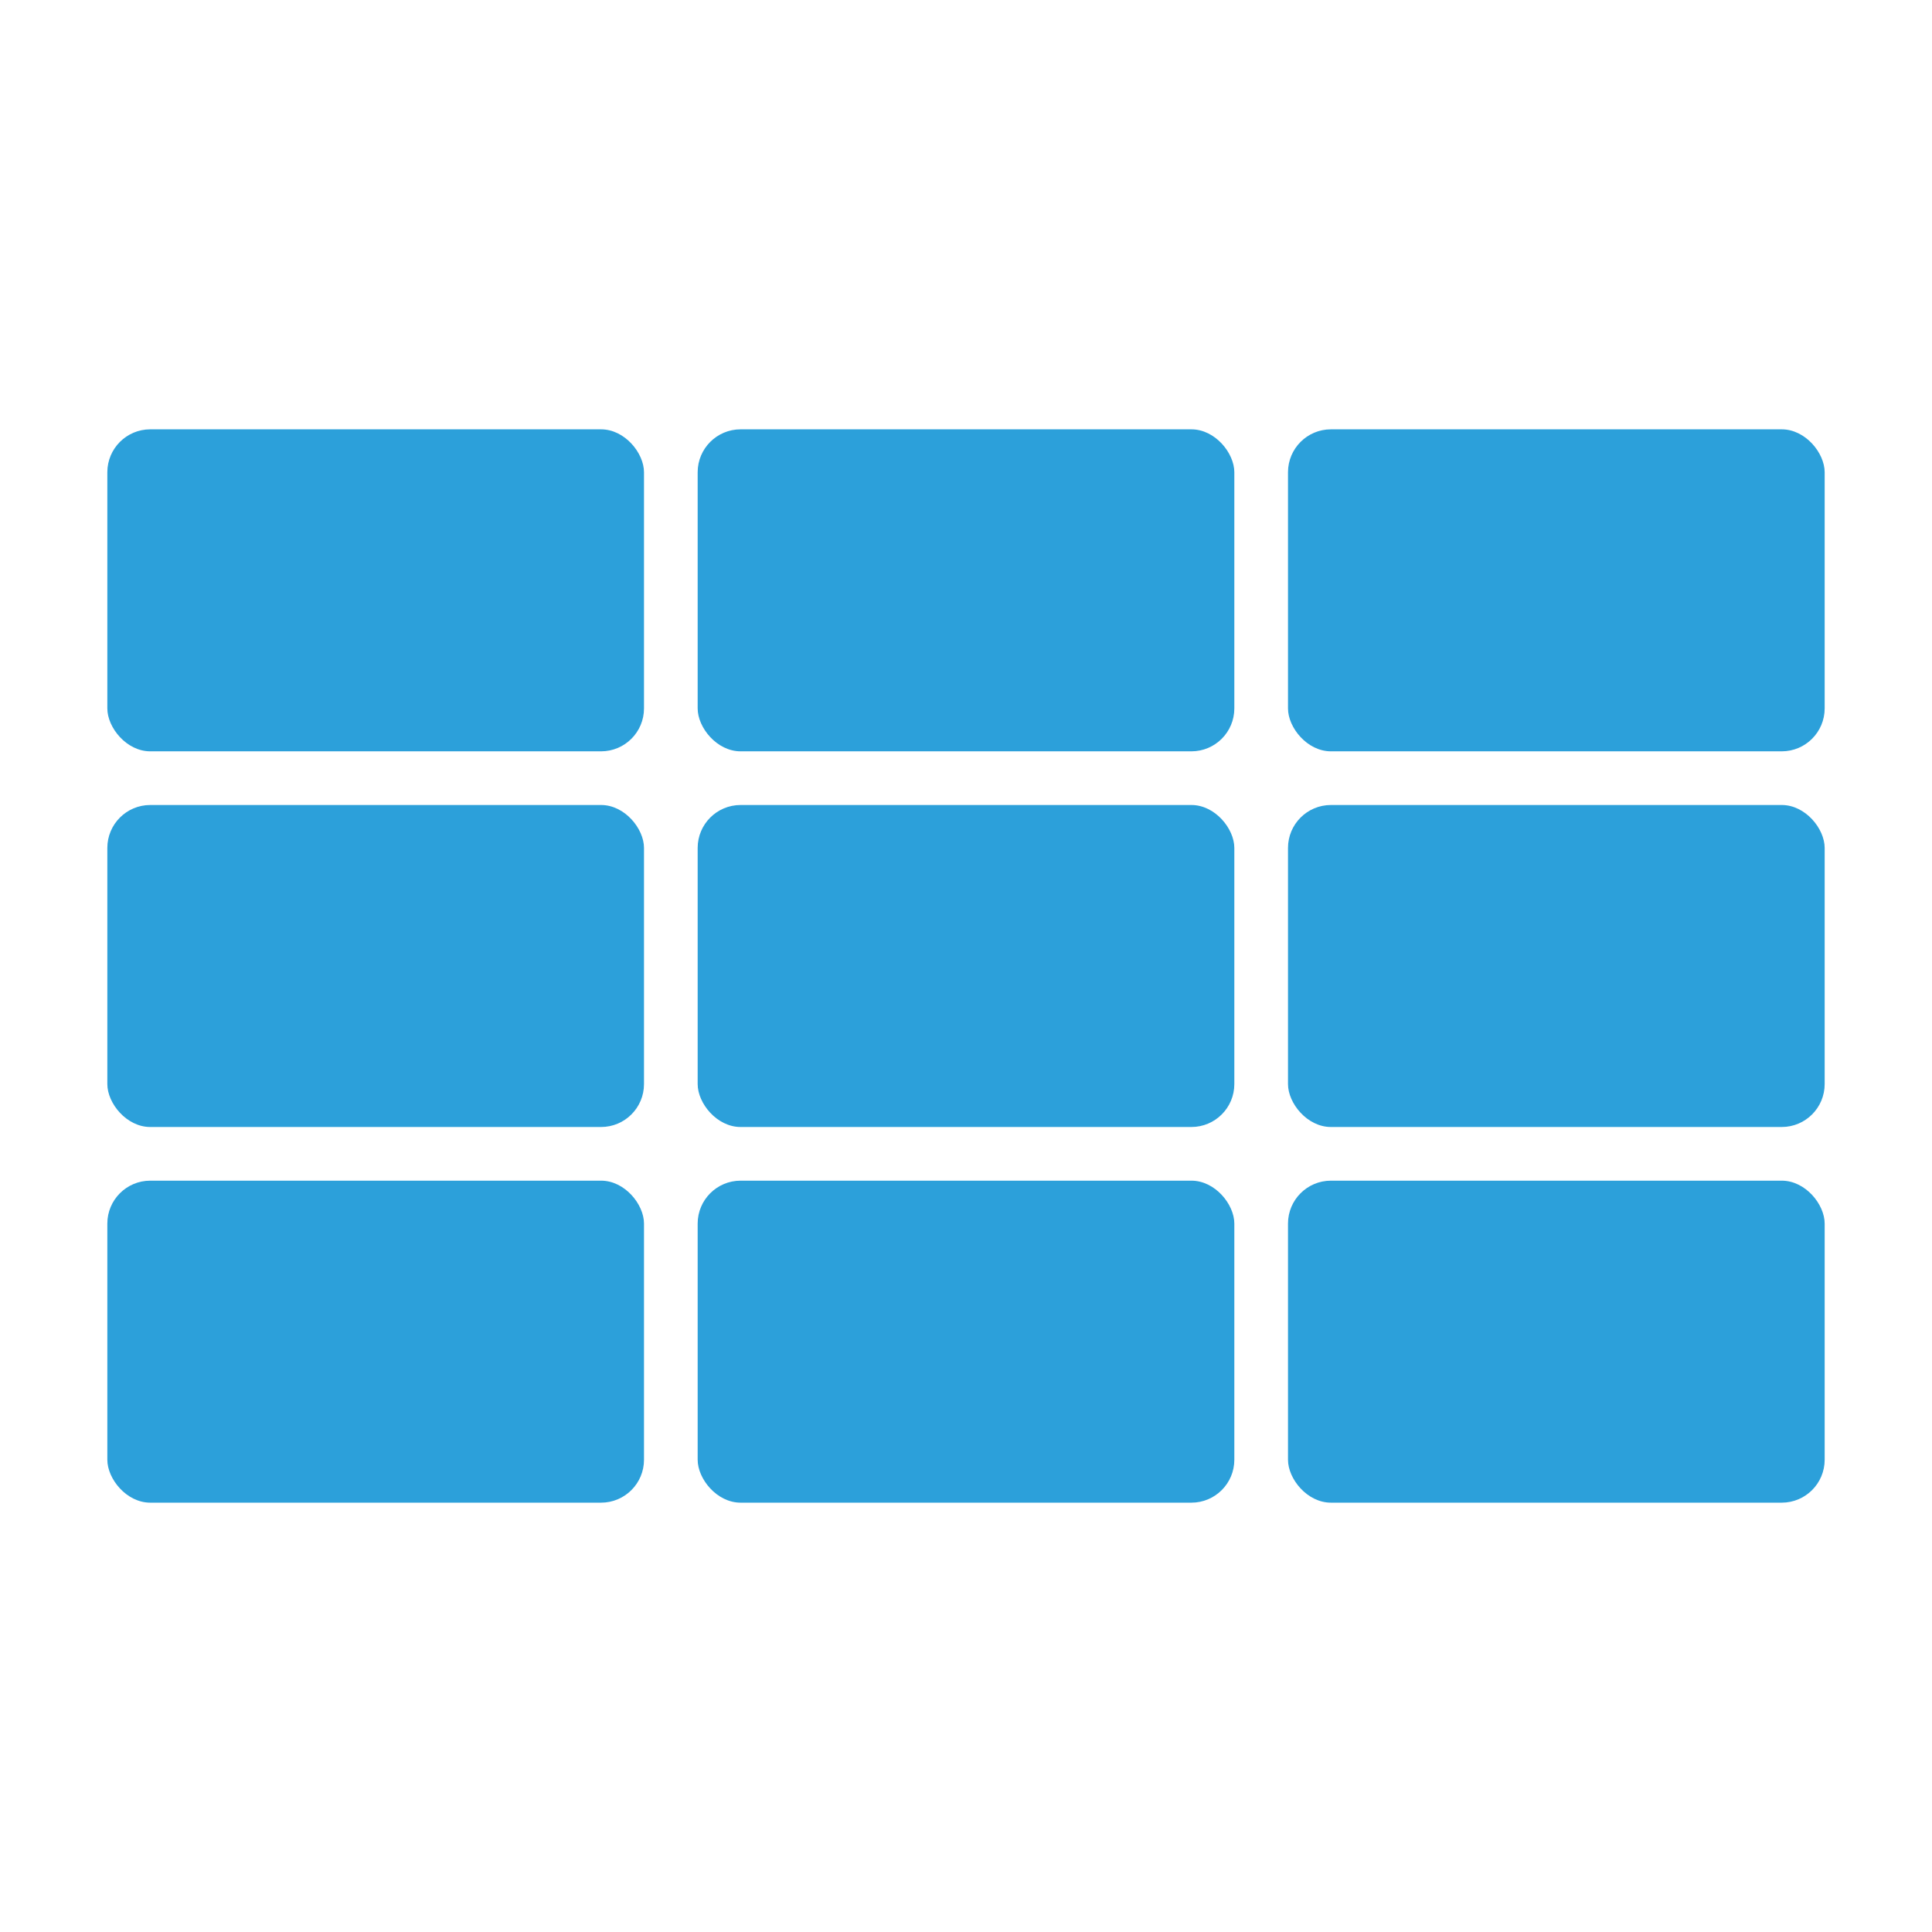 <?xml version="1.0" encoding="UTF-8" standalone="no"?>
<!-- Created with Inkscape (http://www.inkscape.org/) -->

<svg
   xmlns:dc="http://purl.org/dc/elements/1.1/"
   xmlns:cc="http://creativecommons.org/ns#"
   xmlns:rdf="http://www.w3.org/1999/02/22-rdf-syntax-ns#"
   xmlns:svg="http://www.w3.org/2000/svg"
   xmlns="http://www.w3.org/2000/svg"
   version="1.1"
   width="18"
   height="18"
   id="svg2"
   xml:space="preserve"><defs
     id="defs6"><clipPath
       id="clipPath16"><path
         d="M 0,256 256,256 256,0 0,0 0,256 z"
         id="path18" /></clipPath></defs><g
     transform="matrix(1.25,0,0,-1.25,0,18)"
     id="g10"><rect
       width="4"
       height="2.4"
       ry="0.32"
       x="0.8"
       y="-11.2"
       transform="scale(1,-1)"
       id="rect3847"
       style="fill:#2ca0da;fill-opacity:1;stroke:none" /><rect
       width="4"
       height="2.4"
       ry="0.32"
       x="5.2"
       y="-11.2"
       transform="scale(1,-1)"
       id="rect3847-5"
       style="fill:#2ca0da;fill-opacity:1;stroke:none" /><rect
       width="4"
       height="2.4"
       ry="0.32"
       x="9.6"
       y="-11.2"
       transform="scale(1,-1)"
       id="rect3847-5-3"
       style="fill:#2ca0da;fill-opacity:1;stroke:none" /><rect
       width="4"
       height="2.4"
       ry="0.32"
       x="0.8"
       y="-8.4"
       transform="scale(1,-1)"
       id="rect3847-8"
       style="fill:#2ca0da;fill-opacity:1;stroke:none" /><rect
       width="4"
       height="2.4"
       ry="0.32"
       x="5.2"
       y="-8.4"
       transform="scale(1,-1)"
       id="rect3847-5-38"
       style="fill:#2ca0da;fill-opacity:1;stroke:none" /><rect
       width="4"
       height="2.4"
       ry="0.32"
       x="9.6"
       y="-8.4"
       transform="scale(1,-1)"
       id="rect3847-5-3-9"
       style="fill:#2ca0da;fill-opacity:1;stroke:none" /><rect
       width="4"
       height="2.4"
       ry="0.32"
       x="0.8"
       y="-5.6"
       transform="scale(1,-1)"
       id="rect3847-80"
       style="fill:#2ca0da;fill-opacity:1;stroke:none" /><rect
       width="4"
       height="2.4"
       ry="0.32"
       x="5.2"
       y="-5.6"
       transform="scale(1,-1)"
       id="rect3847-5-5"
       style="fill:#2ca0da;fill-opacity:1;stroke:none" /><rect
       width="4"
       height="2.4"
       ry="0.32"
       x="9.6"
       y="-5.6"
       transform="scale(1,-1)"
       id="rect3847-5-3-1"
       style="fill:#2ca0da;fill-opacity:1;stroke:none" /></g></svg>